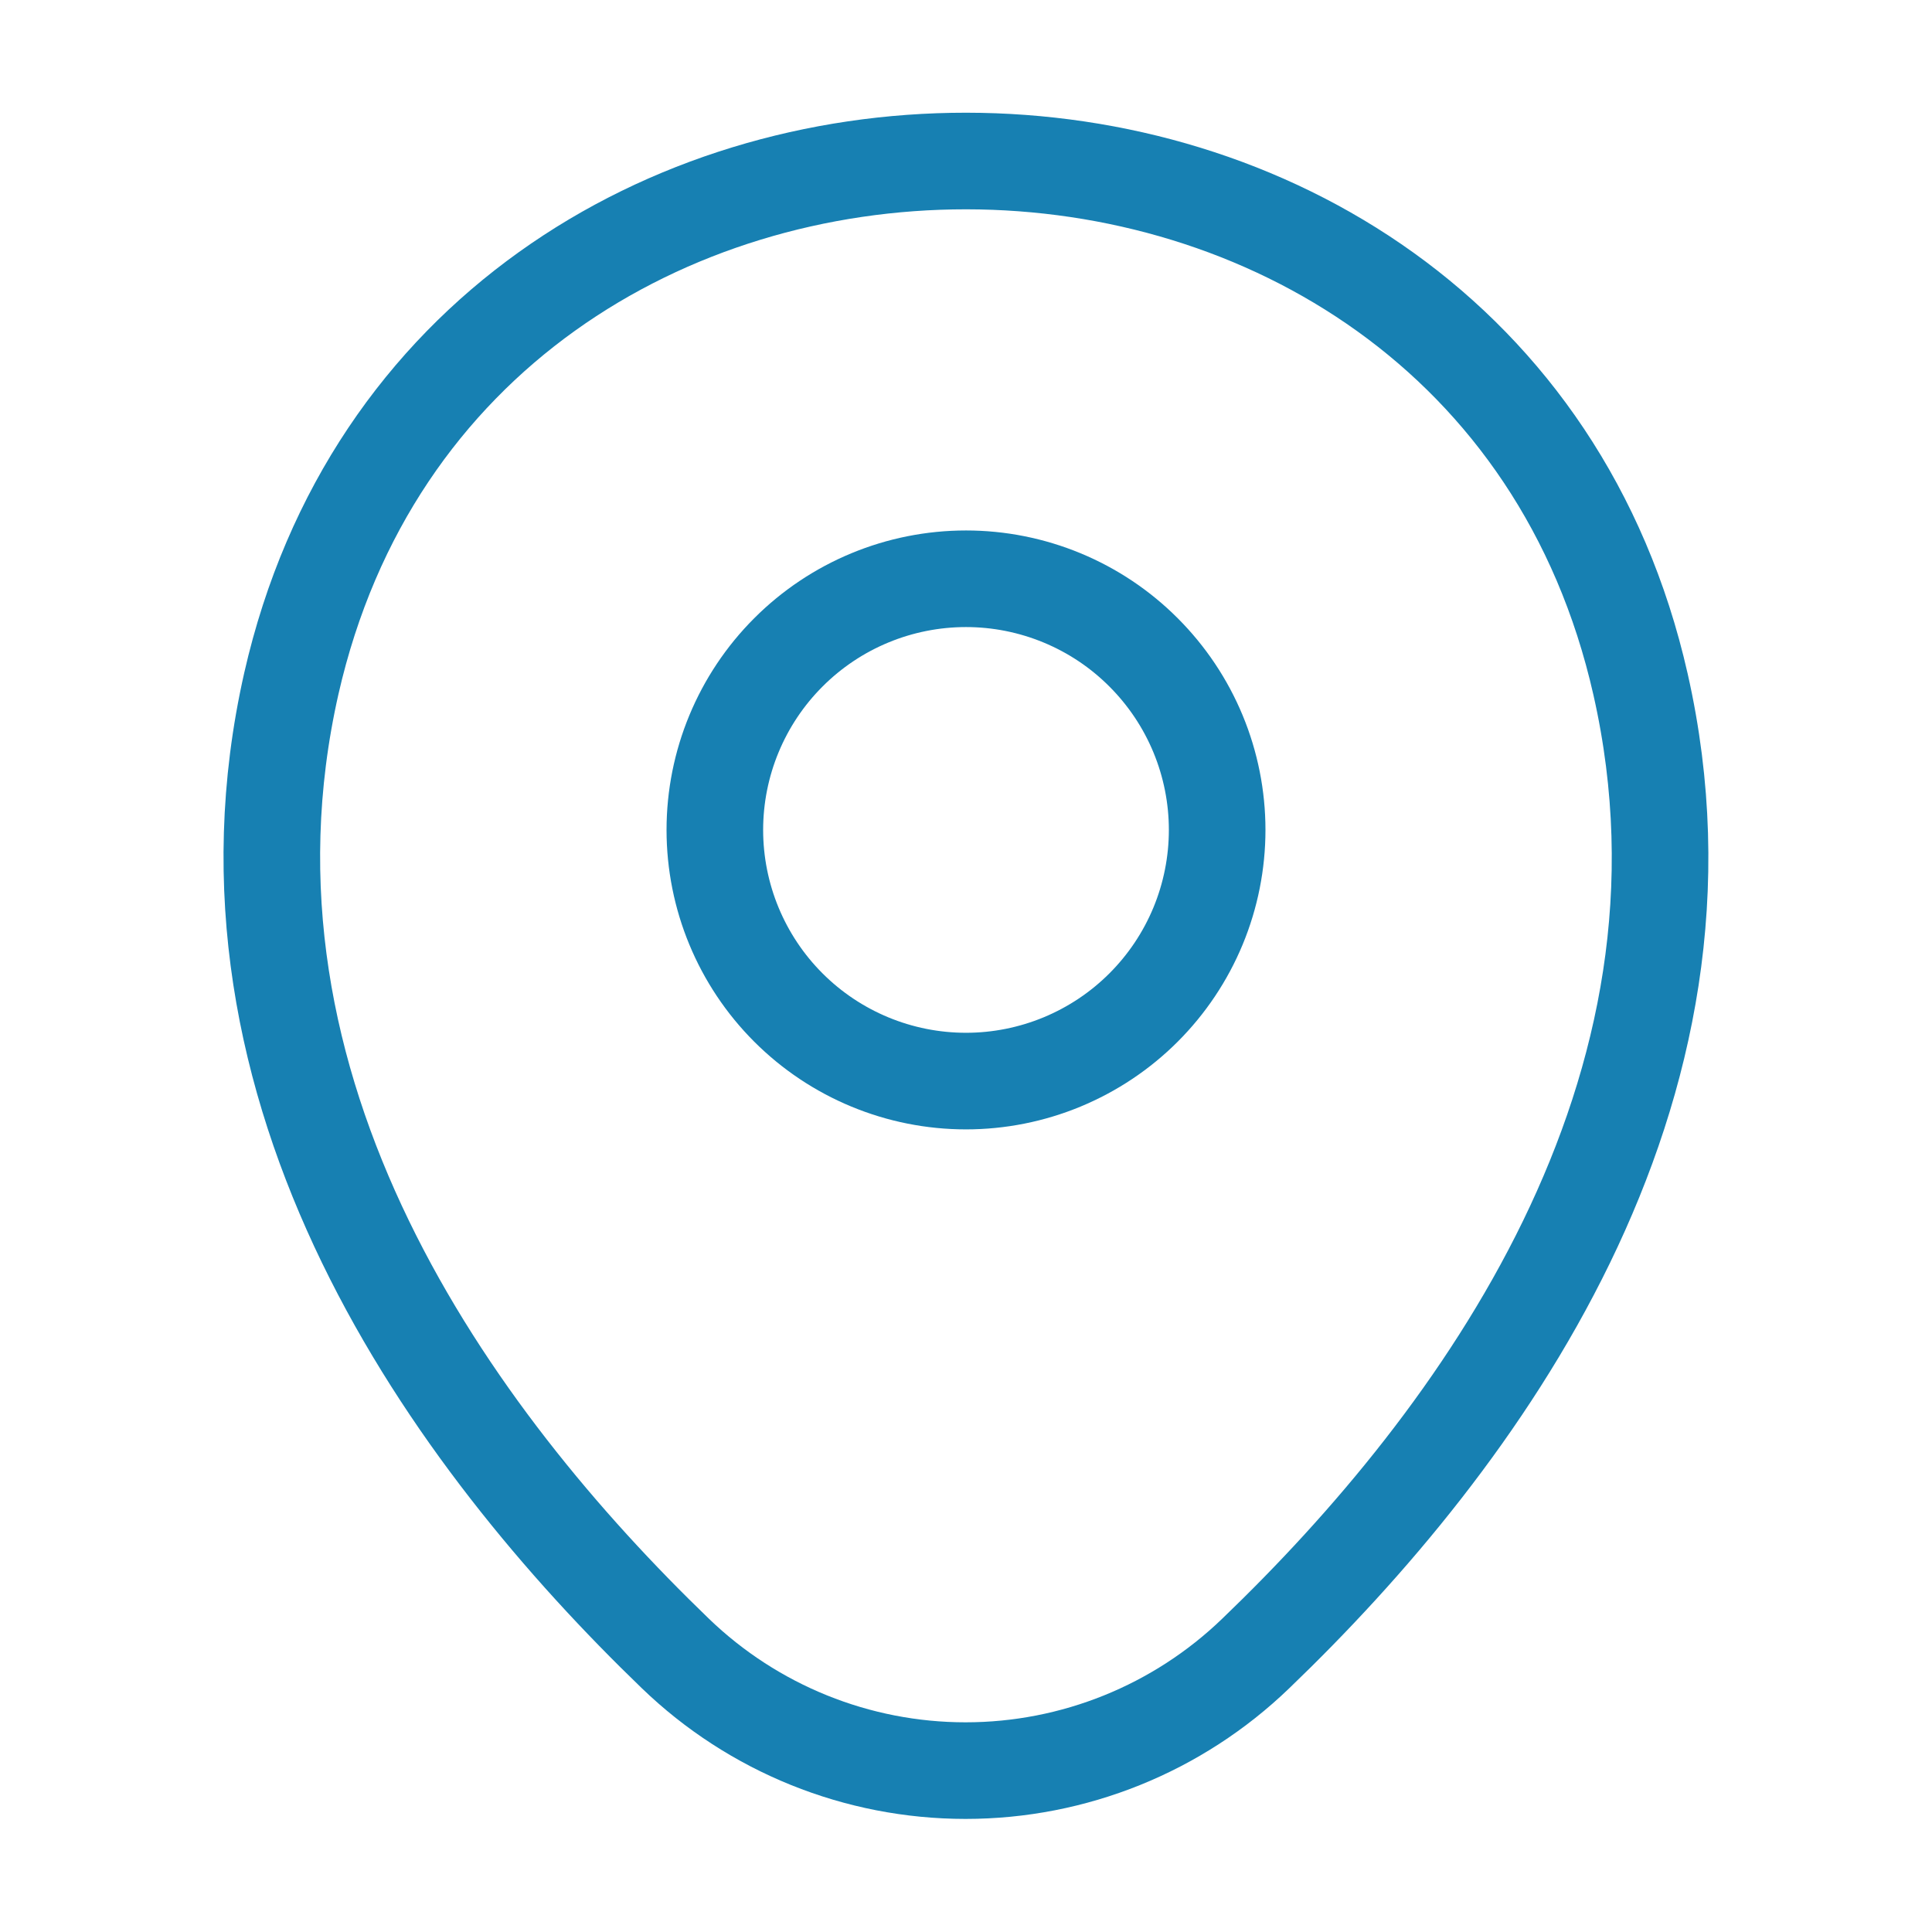 <svg width="30" height="30" viewBox="0 0 30 30" fill="none" xmlns="http://www.w3.org/2000/svg">
<path d="M15 16.787C15.512 16.787 16.019 16.686 16.492 16.49C16.965 16.294 17.395 16.007 17.757 15.645C18.119 15.283 18.407 14.853 18.603 14.38C18.799 13.907 18.9 13.399 18.9 12.887C18.9 12.375 18.799 11.868 18.603 11.395C18.407 10.922 18.119 10.492 17.757 10.13C17.395 9.767 16.965 9.48 16.492 9.284C16.019 9.088 15.512 8.987 15 8.987C13.965 8.987 12.973 9.398 12.242 10.13C11.511 10.861 11.1 11.853 11.1 12.887C11.1 13.922 11.511 14.914 12.242 15.645C12.973 16.376 13.965 16.787 15 16.787Z" stroke="#1780B2" stroke-width="1.5"/>
<path d="M4.524 10.613C6.987 -0.212 23.024 -0.2 25.474 10.625C26.912 16.975 22.962 22.35 19.499 25.675C18.289 26.842 16.674 27.494 14.993 27.494C13.312 27.494 11.697 26.842 10.487 25.675C7.037 22.35 3.087 16.962 4.524 10.613Z" stroke="#1780B2" stroke-width="1.5"/>
</svg>
